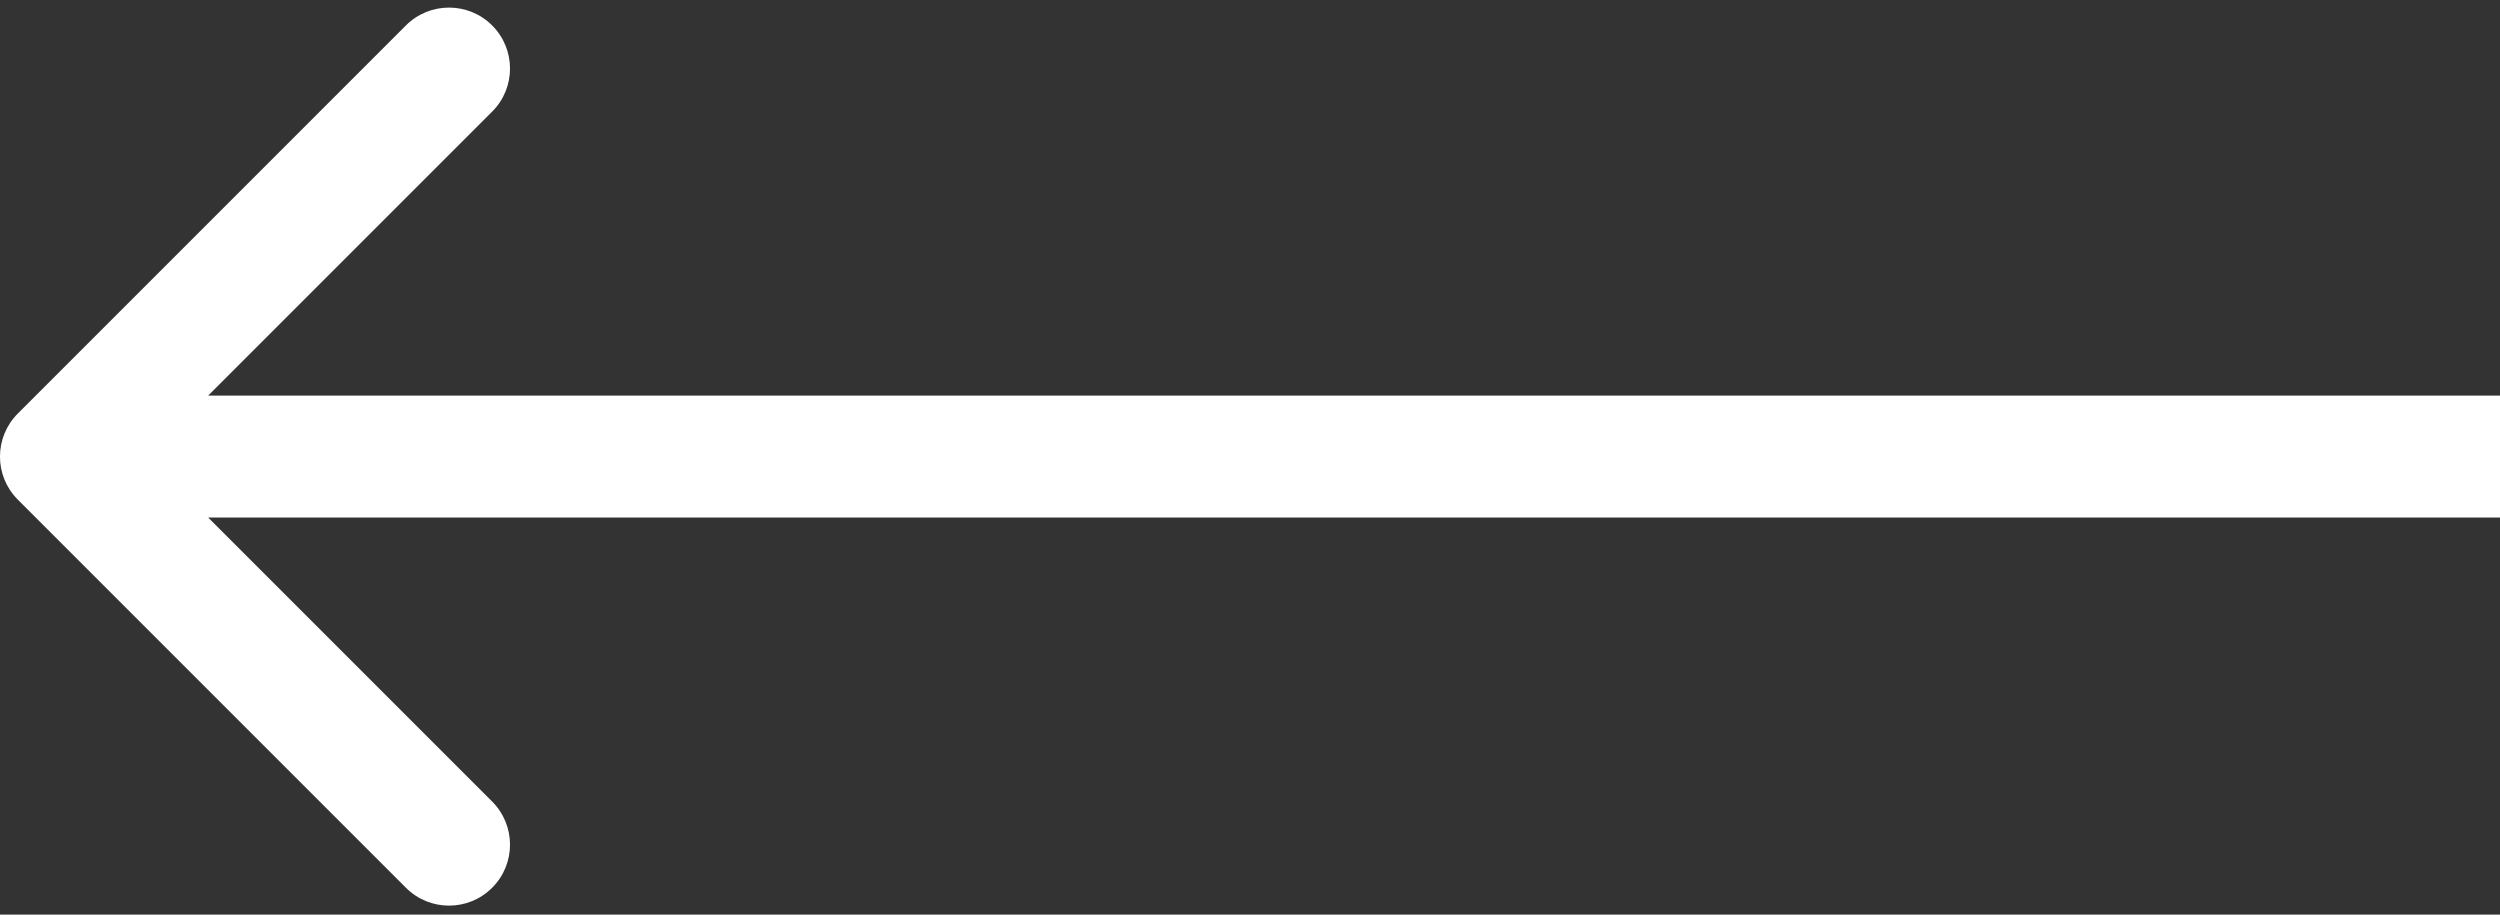 <svg width="41" height="15" viewBox="0 0 41 15" fill="none" xmlns="http://www.w3.org/2000/svg">
<rect x="0" y="0" width="41" height="15" fill="#333333" stroke="none"/>
<path d="M0.293 6.781C-0.098 7.172 -0.098 7.805 0.293 8.195L6.657 14.559C7.047 14.95 7.681 14.95 8.071 14.559C8.462 14.169 8.462 13.536 8.071 13.145L2.414 7.488L8.071 1.831C8.462 1.441 8.462 0.808 8.071 0.417C7.681 0.027 7.047 0.027 6.657 0.417L0.293 6.781ZM41 6.488L1 6.488L1 8.488L41 8.488L41 6.488Z" fill="white"/>
</svg>
